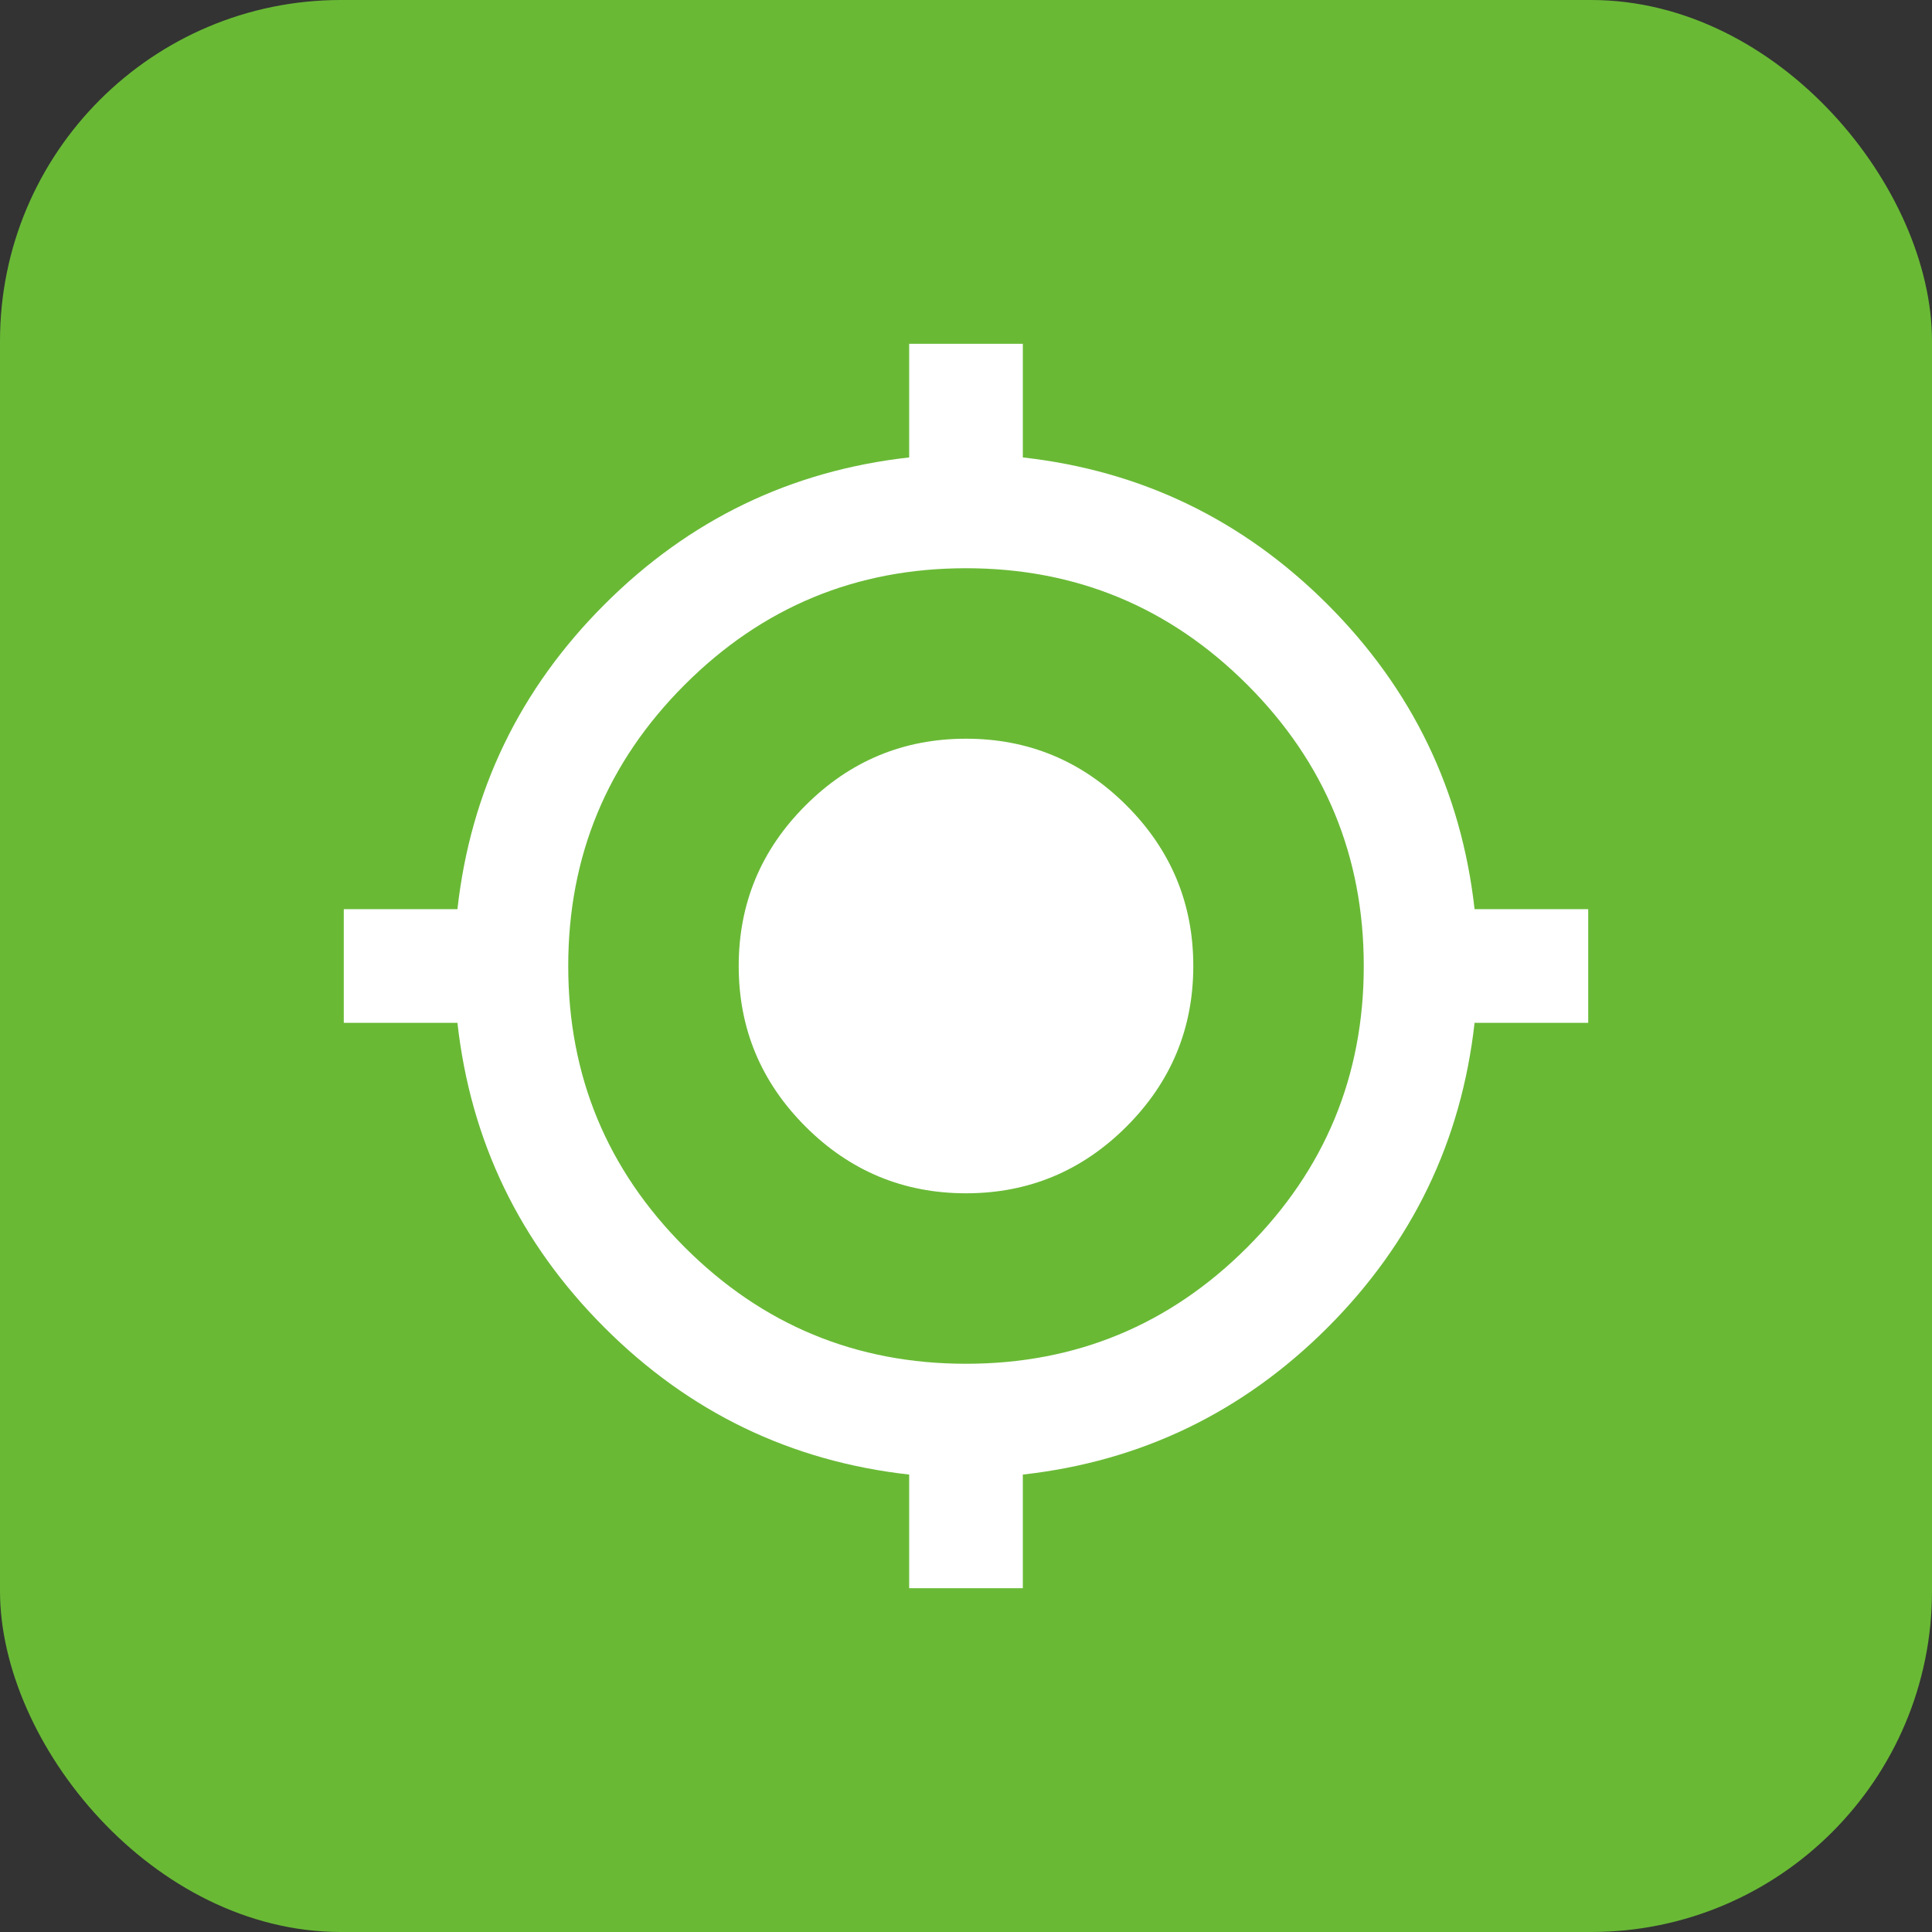 <svg width="34" height="34" viewBox="0 0 34 34" fill="none" xmlns="http://www.w3.org/2000/svg">
<rect x="0" y="0" width="34" height="34" fill="#333333" stroke="none"/>
<rect width="34" height="34" rx="6" fill="#69B935"/>
<mask id="mask0_283_2864" style="mask-type:alpha" maskUnits="userSpaceOnUse" x="5" y="5" width="24" height="24">
<rect x="5" y="5" width="24" height="24" fill="#D9D9D9"/>
</mask>
<g mask="url(#mask0_283_2864)">
<path d="M16 27.95V25.95C13.917 25.717 12.129 24.854 10.638 23.363C9.146 21.871 8.283 20.083 8.05 18H6.05V16H8.05C8.283 13.917 9.146 12.129 10.638 10.637C12.129 9.146 13.917 8.283 16 8.05V6.05H18V8.05C20.083 8.283 21.871 9.146 23.363 10.637C24.854 12.129 25.717 13.917 25.95 16H27.95V18H25.95C25.717 20.083 24.854 21.871 23.363 23.363C21.871 24.854 20.083 25.717 18 25.95V27.95H16ZM17 24C18.933 24 20.583 23.317 21.95 21.95C23.317 20.583 24 18.933 24 17C24 15.067 23.317 13.417 21.95 12.05C20.583 10.683 18.933 10 17 10C15.067 10 13.417 10.683 12.05 12.05C10.683 13.417 10 15.067 10 17C10 18.933 10.683 20.583 12.05 21.95C13.417 23.317 15.067 24 17 24ZM17 21C15.9 21 14.958 20.608 14.175 19.825C13.392 19.042 13 18.1 13 17C13 15.9 13.392 14.958 14.175 14.175C14.958 13.392 15.9 13 17 13C18.1 13 19.042 13.392 19.825 14.175C20.608 14.958 21 15.9 21 17C21 18.1 20.608 19.042 19.825 19.825C19.042 20.608 18.1 21 17 21Z" fill="white"/>
</g>
</svg>

